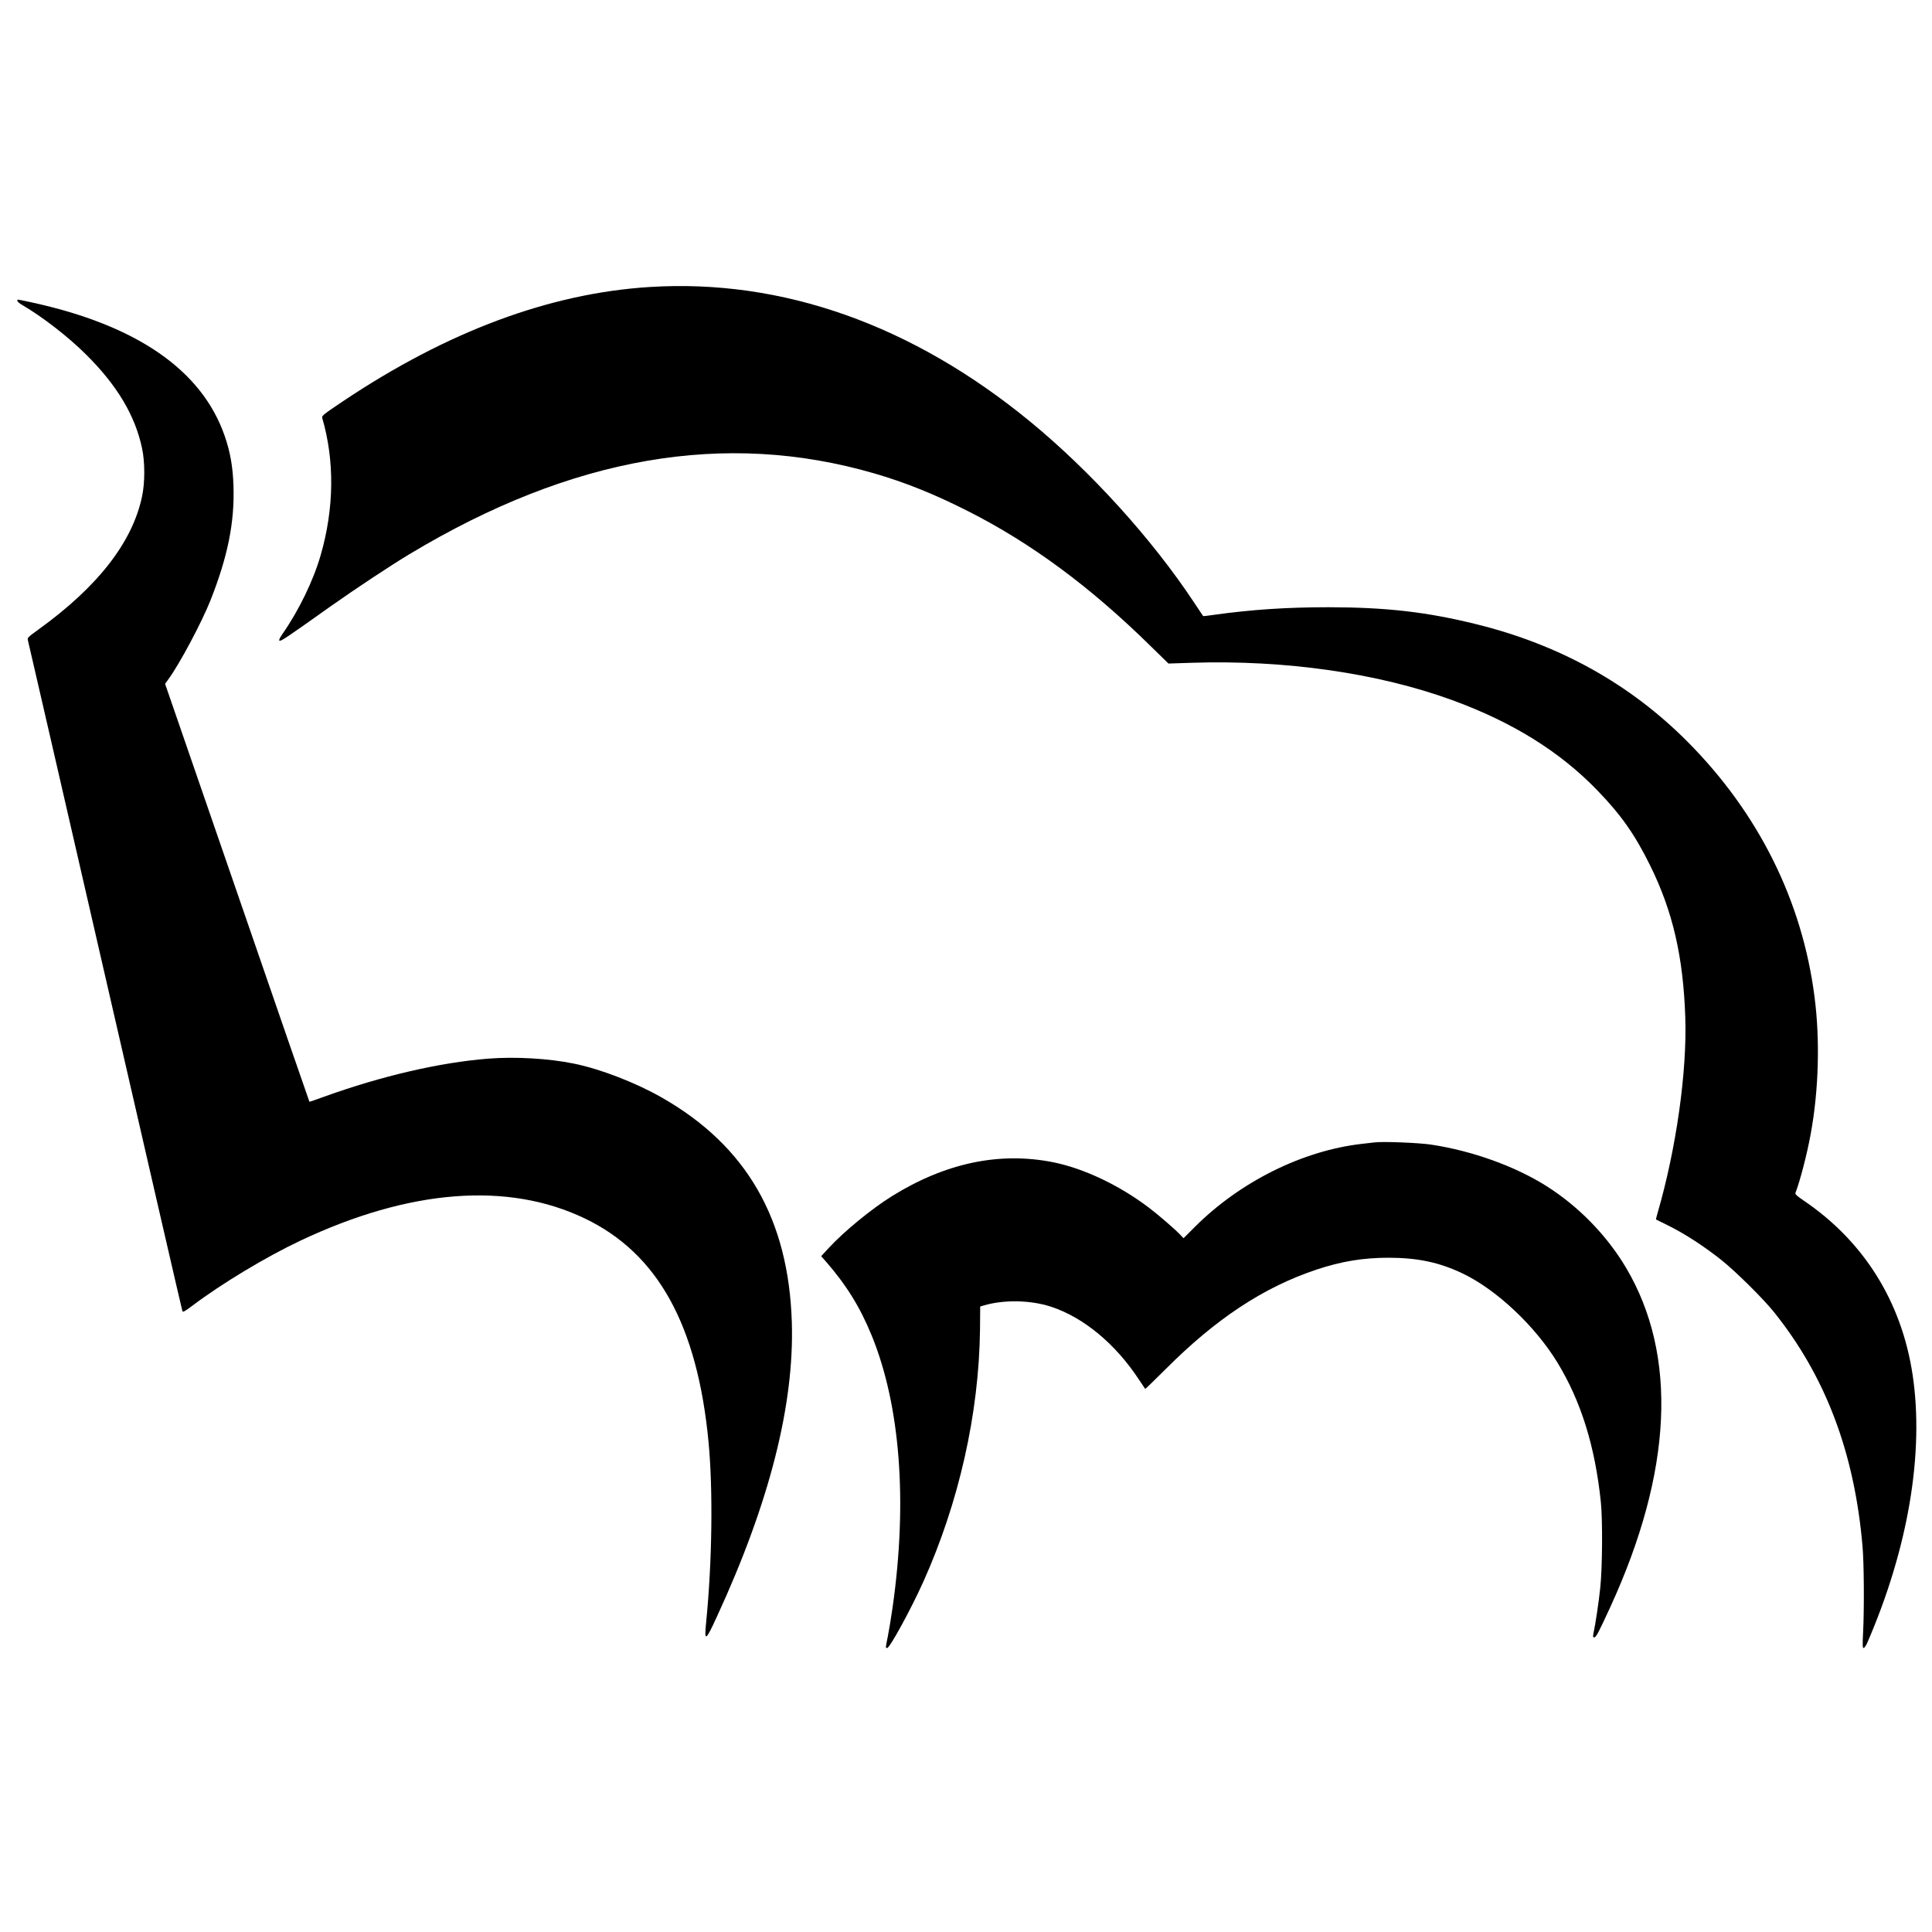 <?xml version="1.0" standalone="no"?>
<!DOCTYPE svg PUBLIC "-//W3C//DTD SVG 20010904//EN"
 "http://www.w3.org/TR/2001/REC-SVG-20010904/DTD/svg10.dtd">
<svg version="1.0" xmlns="http://www.w3.org/2000/svg"
 width="2000pt" height="2000pt" viewBox="0 0 2000 2000"
 preserveAspectRatio="xMidYMid meet">
<g transform="translate(0,2000) scale(0.1,-0.1)"
fill="#000000" stroke="none">
<path d="M6725 17029 c-1034 -65 -2092 -459 -3172 -1181 -197 -132 -224 -153
-218 -172 130 -445 125 -938 -16 -1425 -75 -261 -226 -571 -393 -811 -29 -42
-41 -67 -34 -71 15 -10 56 17 533 356 256 181 618 421 820 542 1677 1007 3259
1281 4803 833 321 -93 625 -215 972 -391 657 -332 1273 -788 1900 -1406 l176
-172 244 8 c965 31 1928 -107 2694 -387 620 -226 1111 -531 1496 -928 252
-260 394 -462 555 -789 232 -472 340 -940 361 -1567 19 -562 -94 -1361 -286
-2022 -11 -38 -19 -70 -17 -70 1 -1 64 -32 141 -70 163 -82 363 -212 536 -350
146 -116 432 -399 542 -536 537 -668 836 -1460 919 -2430 15 -169 18 -642 6
-883 -7 -139 -6 -167 5 -167 8 0 24 24 37 52 424 976 592 1967 470 2778 -114
754 -503 1377 -1122 1798 -71 48 -96 70 -91 82 47 121 121 403 159 615 82 448
97 968 39 1415 -127 993 -579 1902 -1314 2641 -595 599 -1328 1006 -2190 1218
-515 127 -931 174 -1525 175 -433 0 -797 -24 -1190 -79 -59 -9 -109 -14 -110
-13 -2 2 -44 65 -94 141 -434 656 -1068 1356 -1696 1872 -1222 1004 -2569
1480 -3940 1394z"/>
<path d="M180 16886 c0 -8 21 -27 48 -42 212 -124 479 -330 668 -519 319 -318
504 -629 575 -968 30 -142 30 -352 0 -494 -99 -475 -457 -935 -1072 -1379
-117 -85 -117 -85 -109 -117 5 -18 365 -1582 800 -3477 435 -1895 794 -3453
798 -3462 6 -14 23 -5 107 58 299 226 763 505 1113 670 1130 534 2149 614
2947 230 755 -362 1165 -1104 1280 -2316 47 -498 37 -1241 -25 -1864 -21 -207
-7 -200 113 62 543 1178 800 2191 774 3042 -33 1072 -470 1828 -1344 2327
-271 155 -637 297 -914 353 -259 53 -605 73 -884 51 -504 -40 -1103 -179
-1700 -394 -82 -30 -151 -54 -152 -52 -2 1 -338 975 -748 2164 l-746 2162 34
47 c117 160 345 589 437 820 179 454 249 805 237 1182 -7 201 -33 350 -92 520
-237 679 -908 1143 -1999 1380 -164 35 -146 33 -146 16z"/>
<path d="M14230 8174 c-19 -2 -78 -9 -130 -15 -613 -69 -1262 -391 -1731 -860
l-117 -117 -38 40 c-56 58 -226 205 -319 275 -310 235 -676 408 -995 472 -556
110 -1114 -8 -1669 -353 -210 -131 -494 -364 -650 -533 l-80 -87 52 -59 c208
-239 351 -469 471 -763 296 -725 372 -1719 216 -2814 -16 -113 -39 -249 -50
-304 -24 -117 -24 -116 -6 -116 27 0 247 403 373 683 370 823 577 1742 588
2612 l2 240 44 13 c205 59 479 54 689 -15 336 -110 667 -384 910 -754 34 -52
63 -95 65 -97 2 -2 97 91 212 205 518 520 1013 847 1558 1029 260 87 487 124
753 124 297 -1 518 -47 757 -160 352 -166 755 -544 988 -926 244 -401 389
-866 449 -1444 19 -185 16 -674 -6 -885 -15 -145 -48 -368 -72 -482 -5 -27 -3
-33 10 -33 18 0 45 51 164 310 646 1406 702 2609 165 3516 -200 337 -494 638
-829 849 -325 204 -765 362 -1189 426 -124 19 -496 34 -585 23z"/>
</g>
</svg>
